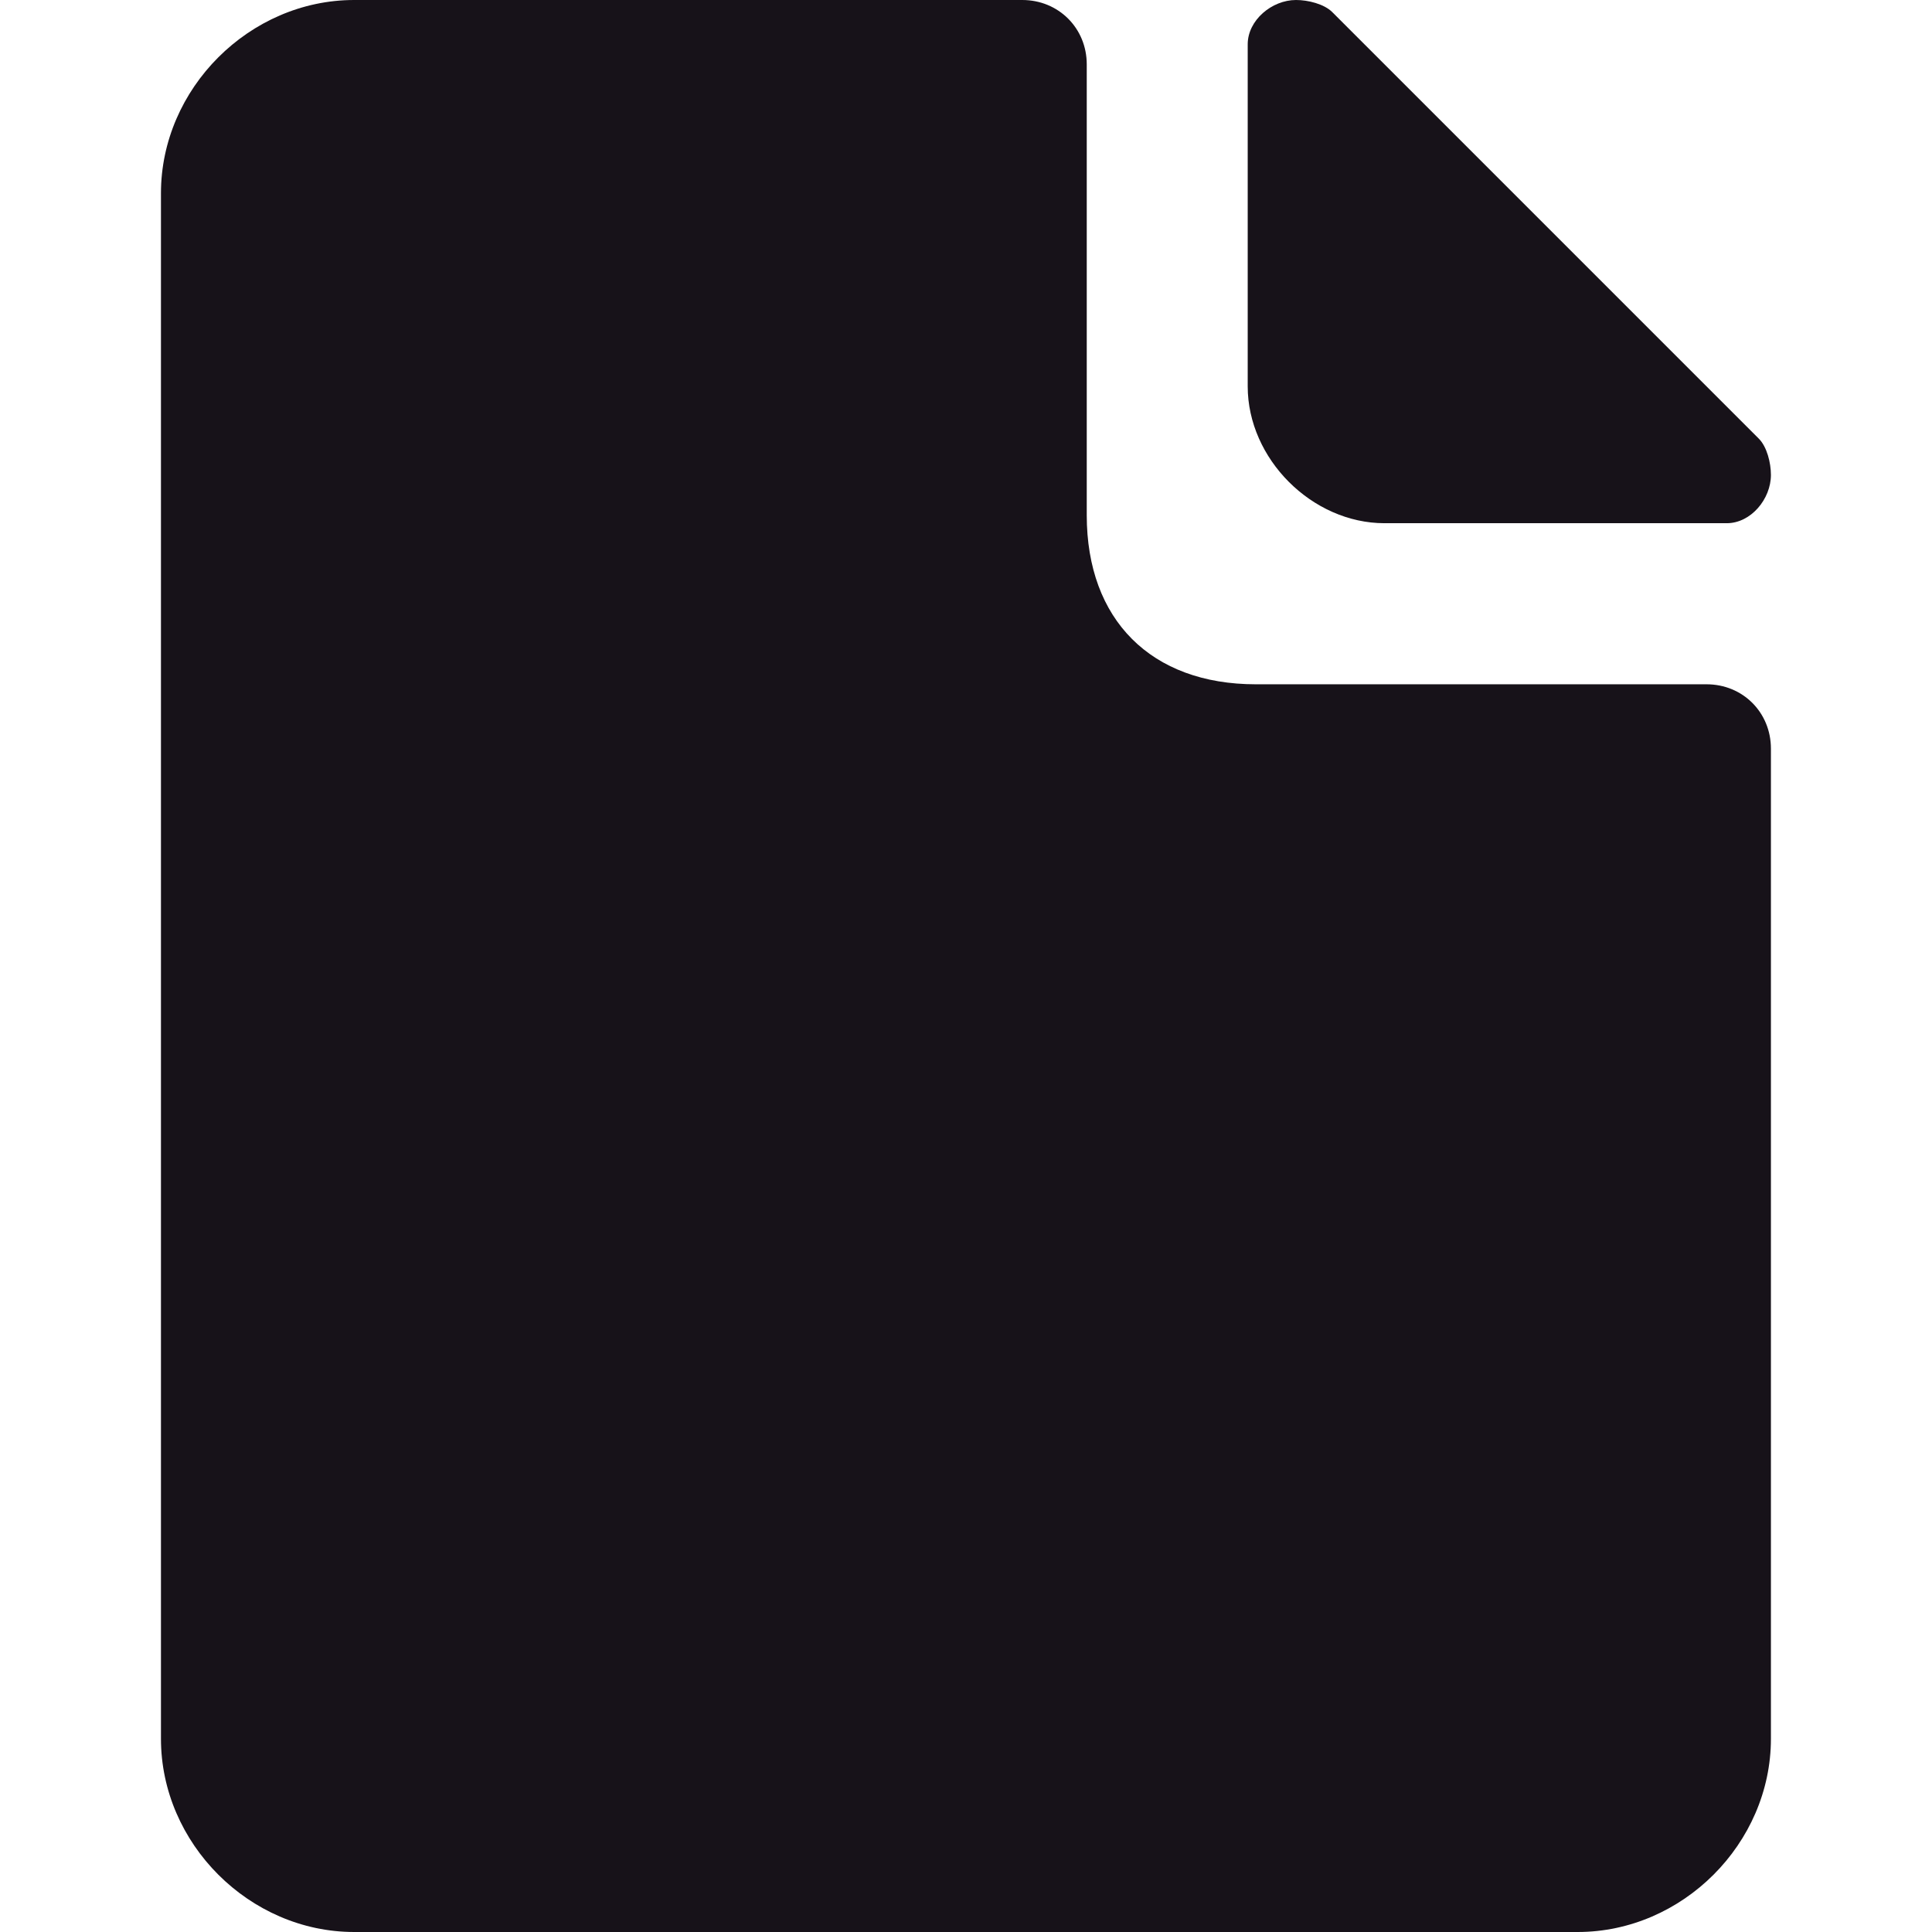 <svg width="16" height="16" viewBox="0 0 16 16" fill="none" xmlns="http://www.w3.org/2000/svg">
<g clip-path="url(#clip0_1152_218)">
<path d="M14.133 5.667H10.4C9.533 5.667 9 5.133 9 4.267V0.533C9 0.233 8.766 0 8.466 0H2.933C2.066 0 1.333 0.733 1.333 1.6V14.4C1.333 15.267 2.066 16 2.933 16H13.066C13.933 16 14.666 15.267 14.666 14.4V6.2C14.666 5.9 14.433 5.667 14.133 5.667Z" fill="#171219"/>
<path d="M14.566 3.633L11.033 0.1C10.966 0.033 10.833 0 10.733 0C10.533 0 10.333 0.167 10.333 0.367V3.2C10.333 3.8 10.866 4.333 11.466 4.333H14.3C14.5 4.333 14.666 4.133 14.666 3.933C14.666 3.833 14.633 3.7 14.566 3.633Z" fill="#171219"/>
</g>
<defs>
<clipPath id="clip0_1152_218">
<rect width="16" height="16" fill="white"/>
</clipPath>
</defs>
</svg>
